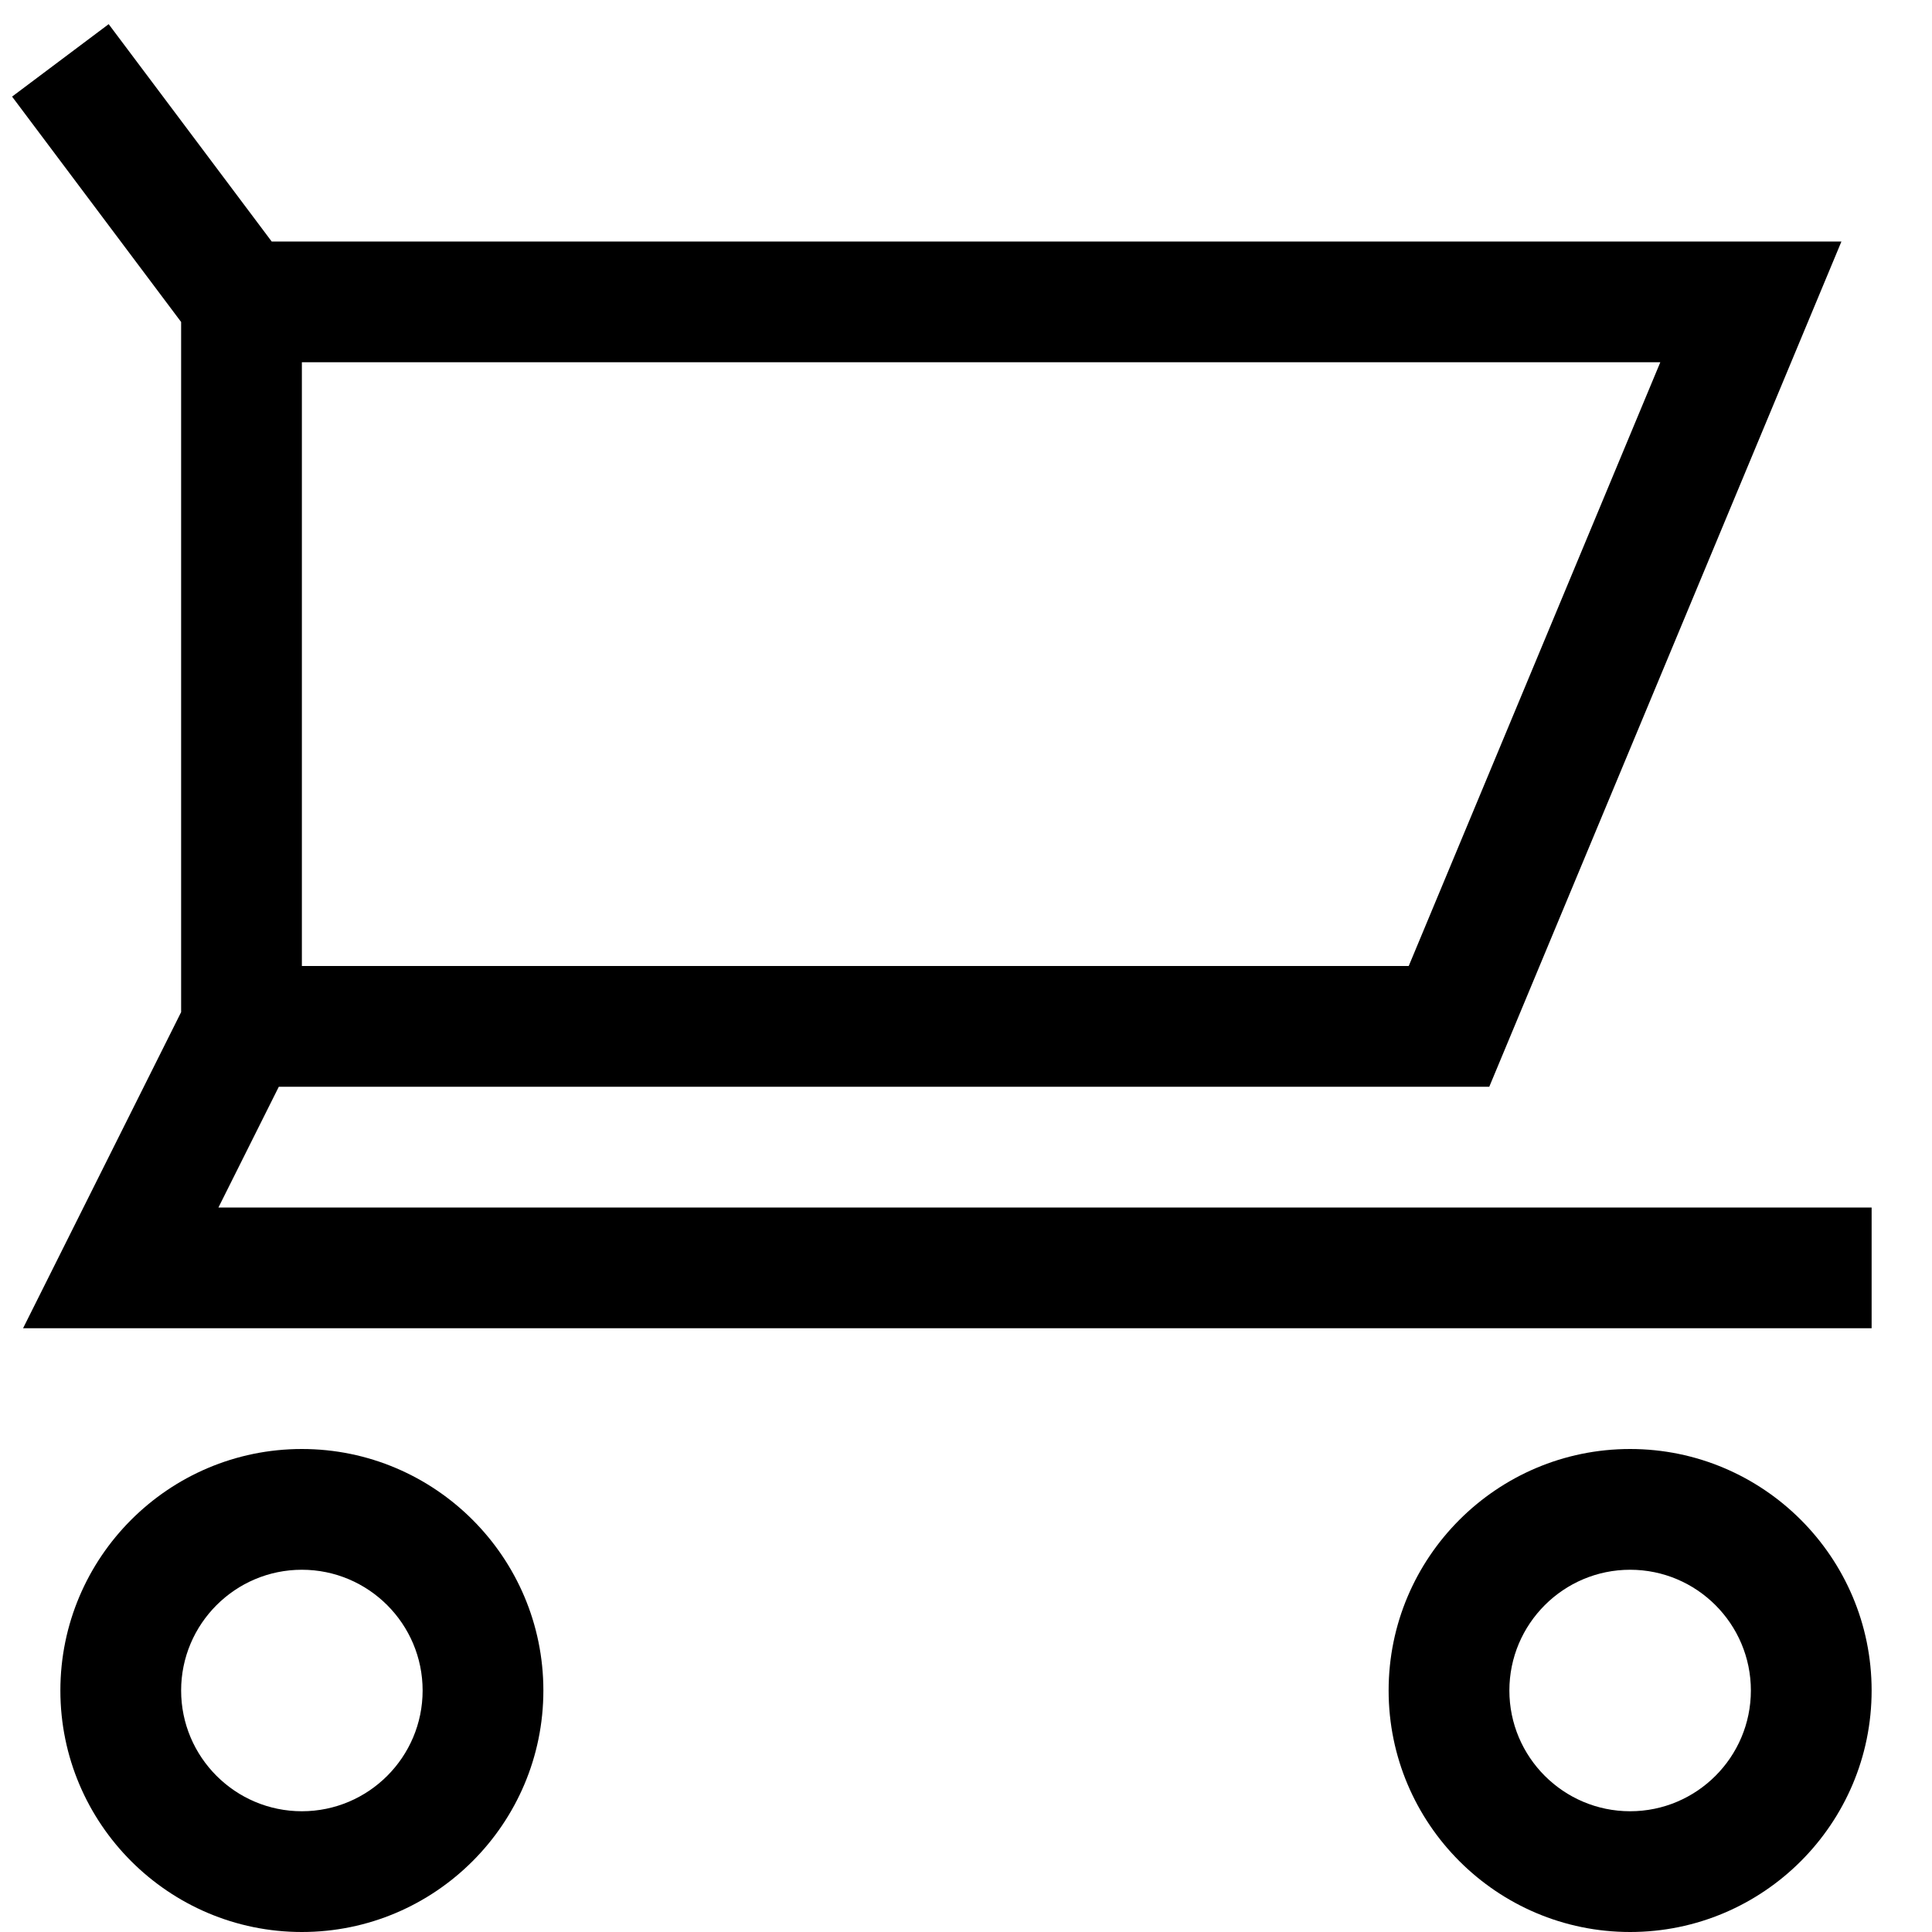 <?xml version="1.0" encoding="utf-8"?>
<!-- Generator: Adobe Illustrator 20.0.0, SVG Export Plug-In . SVG Version: 6.00 Build 0)  -->
<!DOCTYPE svg PUBLIC "-//W3C//DTD SVG 1.1//EN" "http://www.w3.org/Graphics/SVG/1.1/DTD/svg11.dtd">
<svg version="1.1" id="Layer_1" xmlns="http://www.w3.org/2000/svg" xmlns:xlink="http://www.w3.org/1999/xlink" x="0px" y="0px"
	 width="32px" height="32px" viewBox="0 0 32 32" enable-background="new 0 0 32 32" xml:space="preserve">
<path d="M1,28c0,2.206,1.794,4,4,4s4-1.794,4-4s-1.794-4-4-4S1,25.794,1,28z M7,28c0,1.103-0.897,2-2,2s-2-0.897-2-2s0.897-2,2-2
	S7,26.897,7,28z"/>
<path d="M23,28c0,2.206,1.794,4,4,4s4-1.794,4-4s-1.794-4-4-4S23,25.794,23,28z M29,28c0,1.103-0.897,2-2,2s-2-0.897-2-2
	s0.897-2,2-2S29,26.897,29,28z"/>
<path d="M0.2,1.6L3,5.333V6v10v0.764L0.382,22H31v-2H3.618l1-2h20.049L30.5,4h-26L1.8,0.4L0.2,1.6z M23.333,16H5V6h22.5L23.333,16z"
	/>
</svg>
